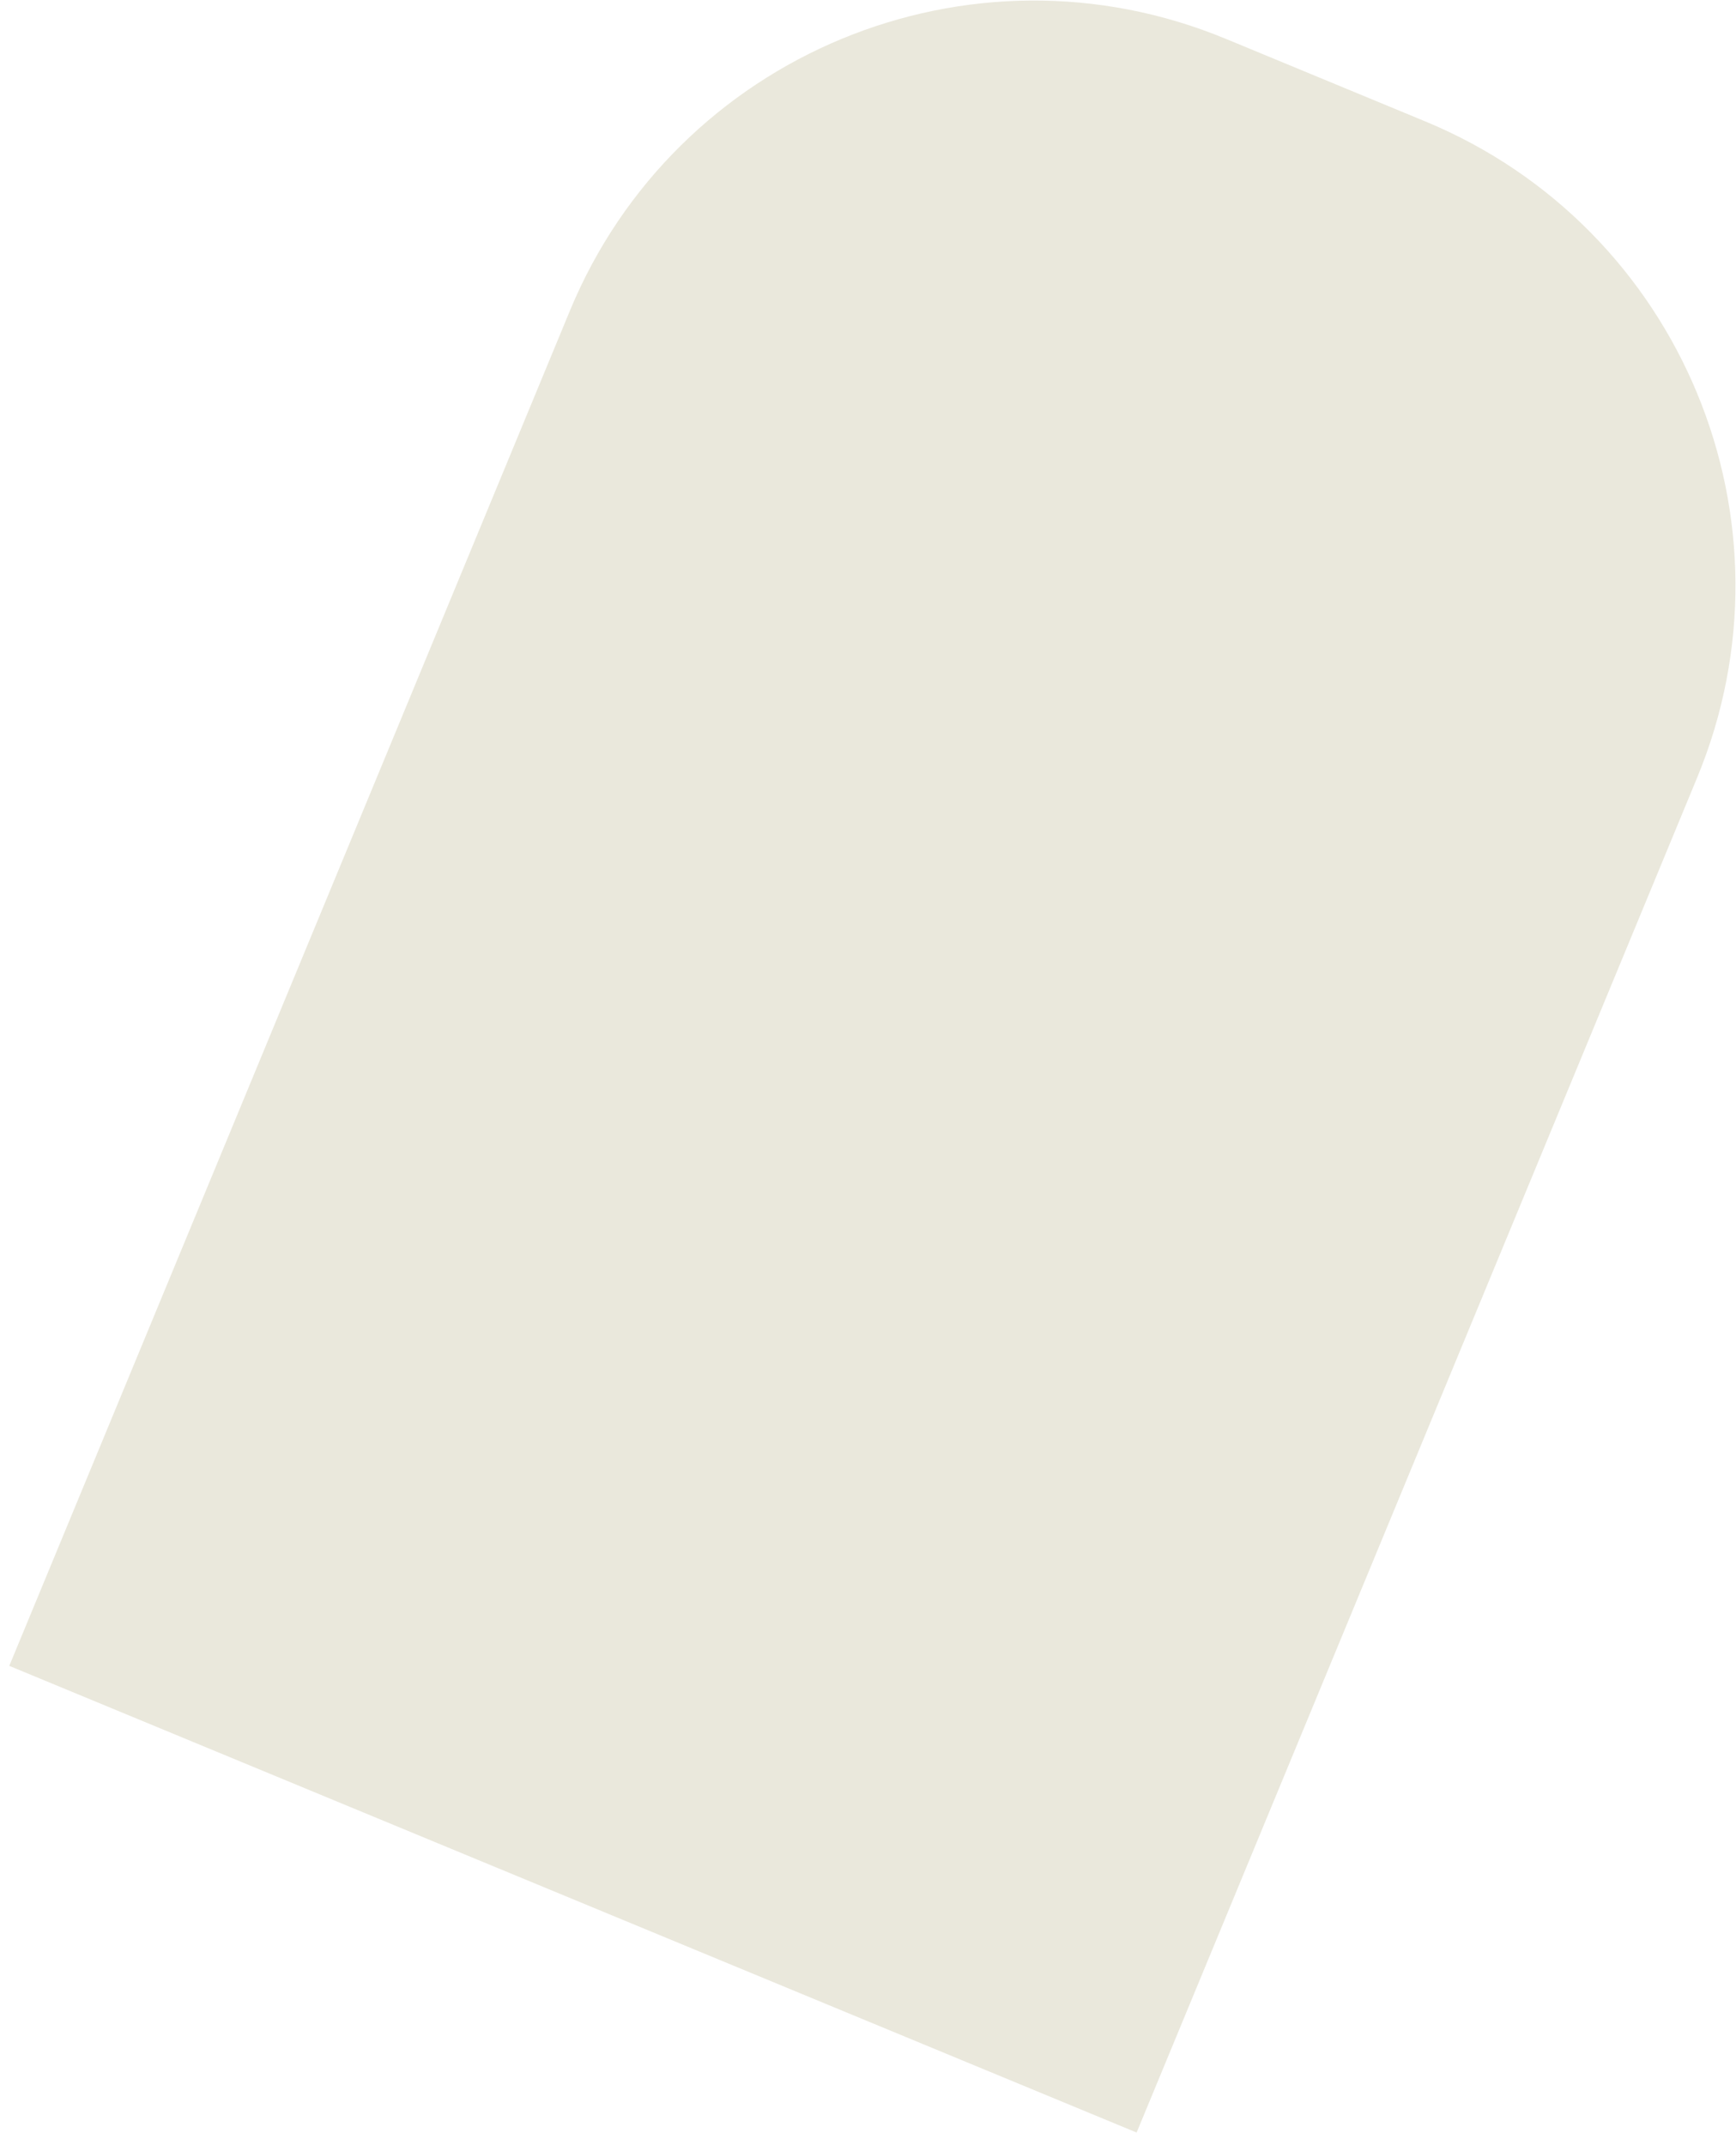 <svg width="136" height="168" viewBox="0 0 136 168" fill="none" xmlns="http://www.w3.org/2000/svg">
<path d="M0.727 130.464L44.642 24.346C52.949 4.273 75.956 -5.266 96.029 3.041L111.654 9.507C131.727 17.814 141.266 40.821 132.959 60.895L89.044 167.012L0.727 130.464Z" fill="#EAE8DC"/>
</svg>
